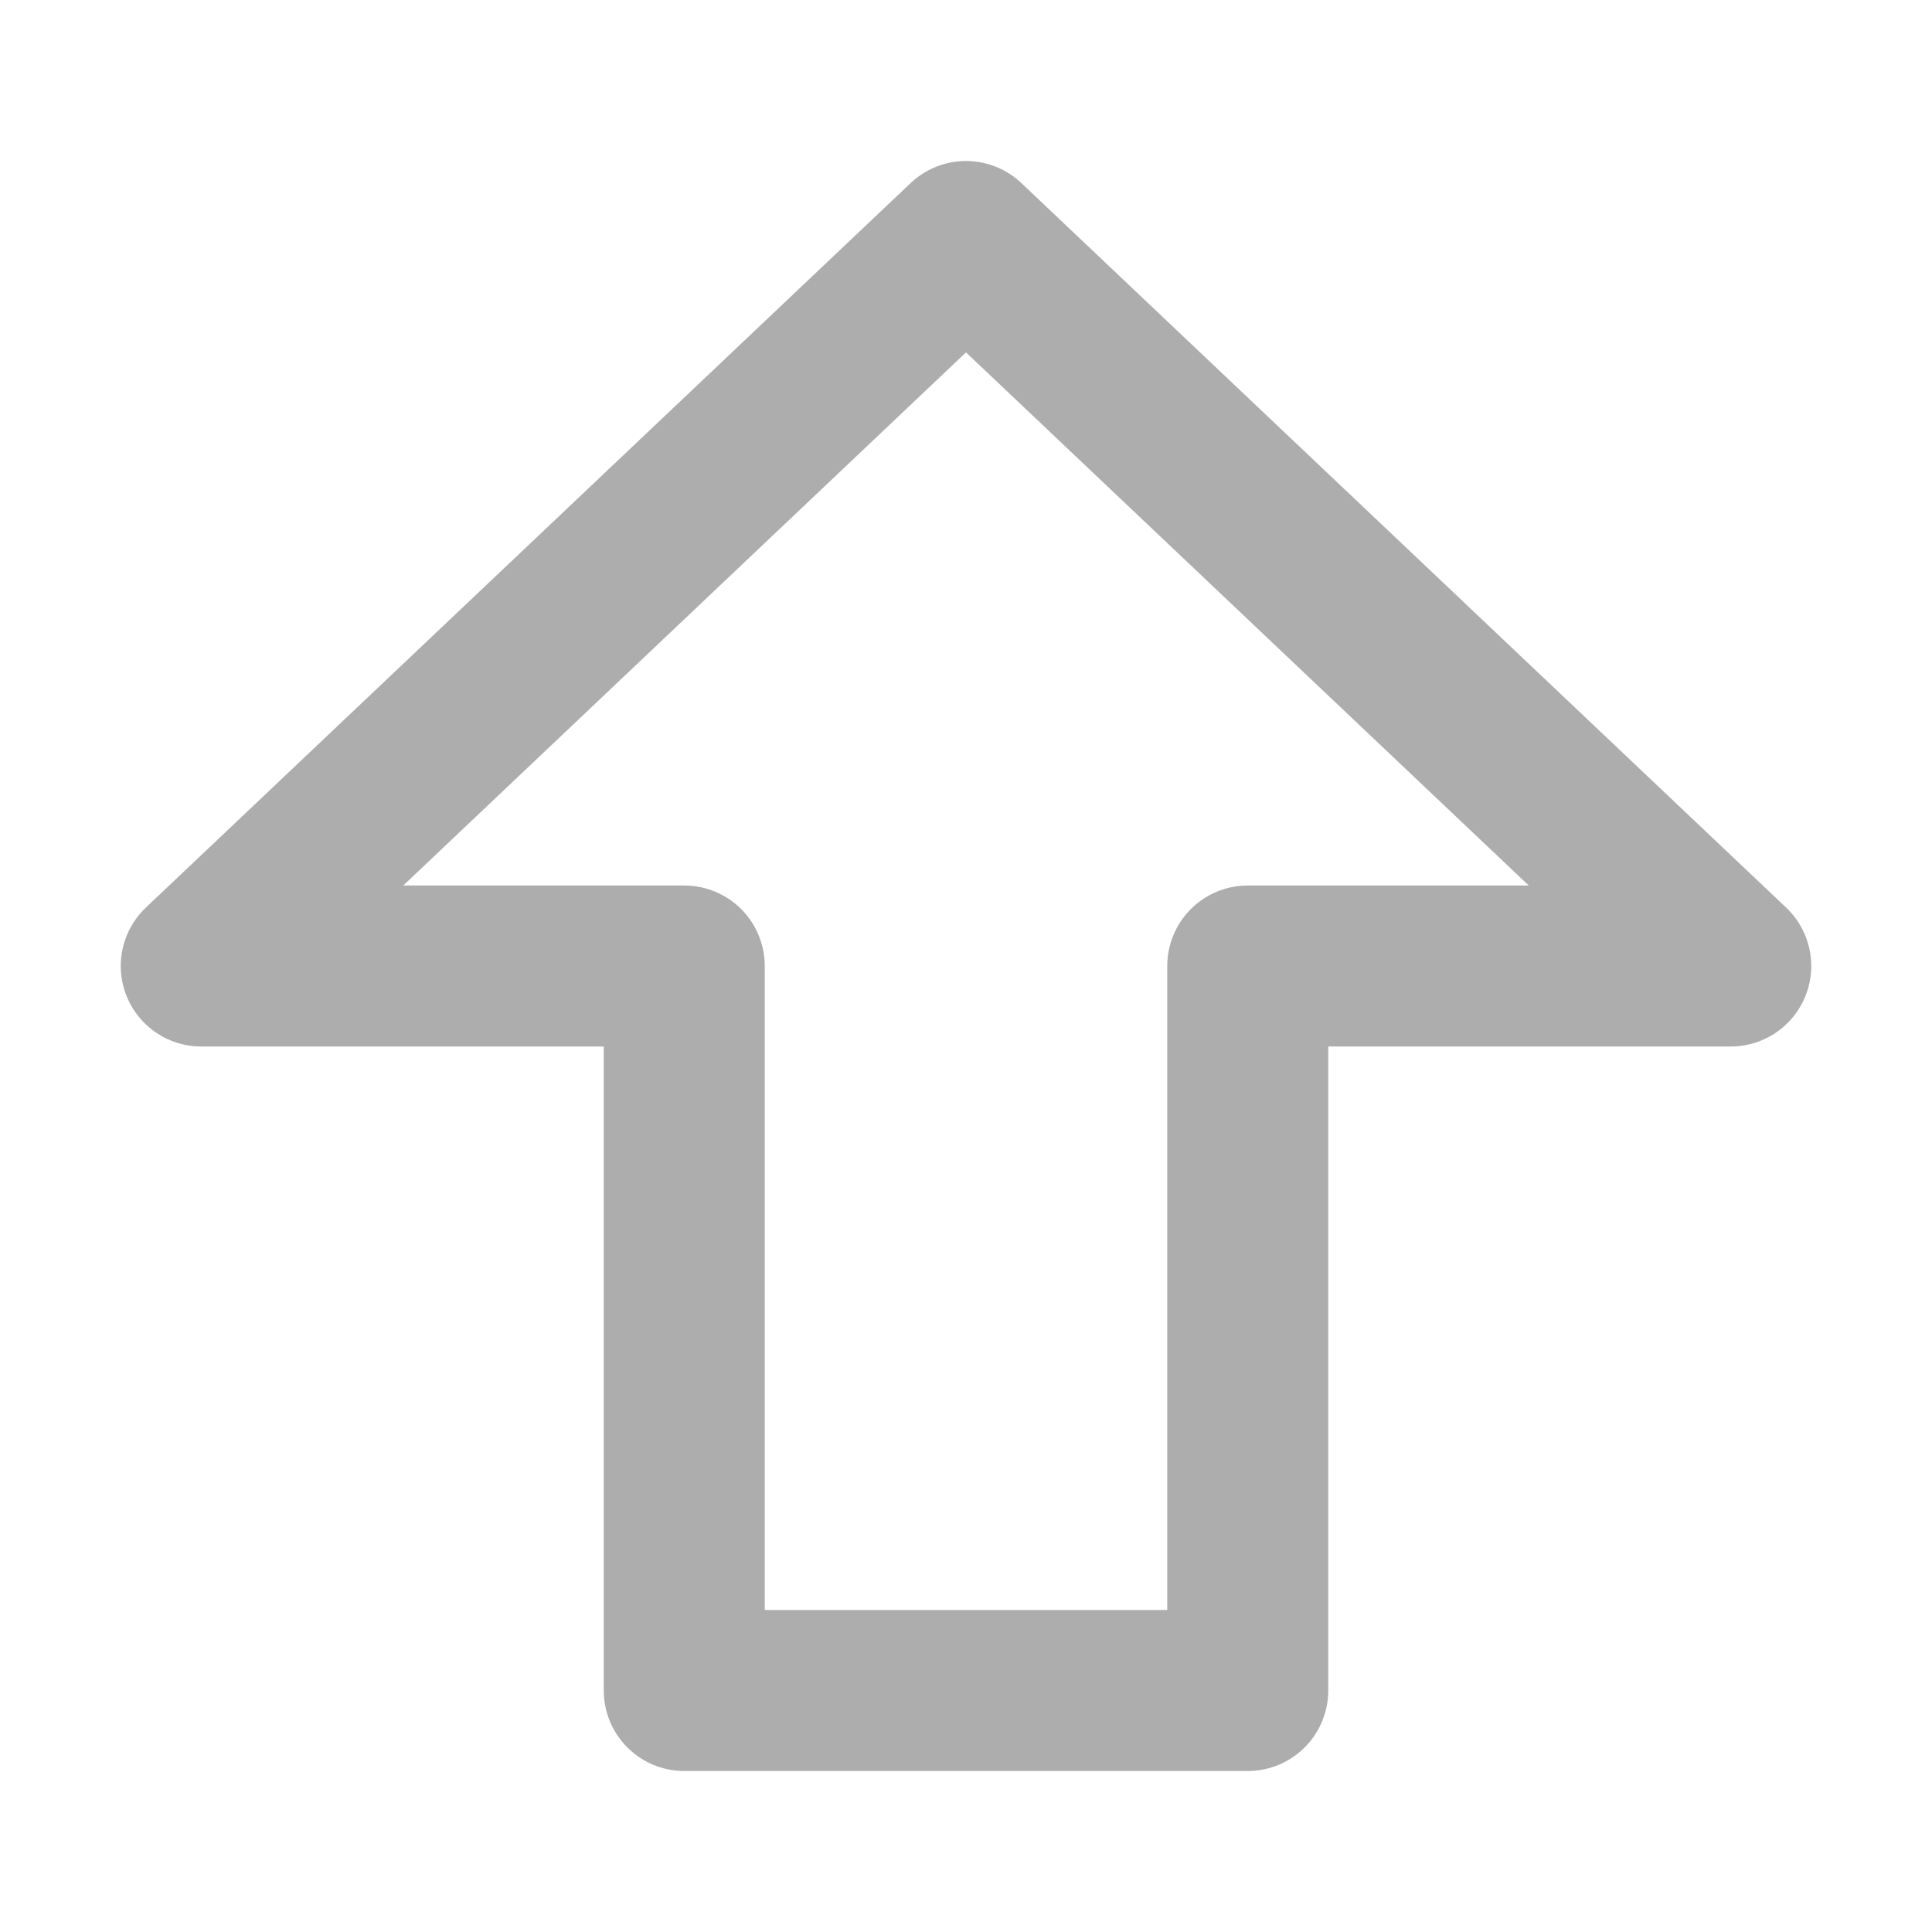 <?xml version="1.0" encoding="UTF-8"?>
<svg width="28" height="28" viewBox="0 0 48 48" fill="none" xmlns="http://www.w3.org/2000/svg">
    <path d="M5 24L24 6L43 24H31V42H17V24H5Z" fill="none" stroke="#adadad" stroke-width="4" stroke-linecap="round"
          stroke-linejoin="round"/>
</svg>